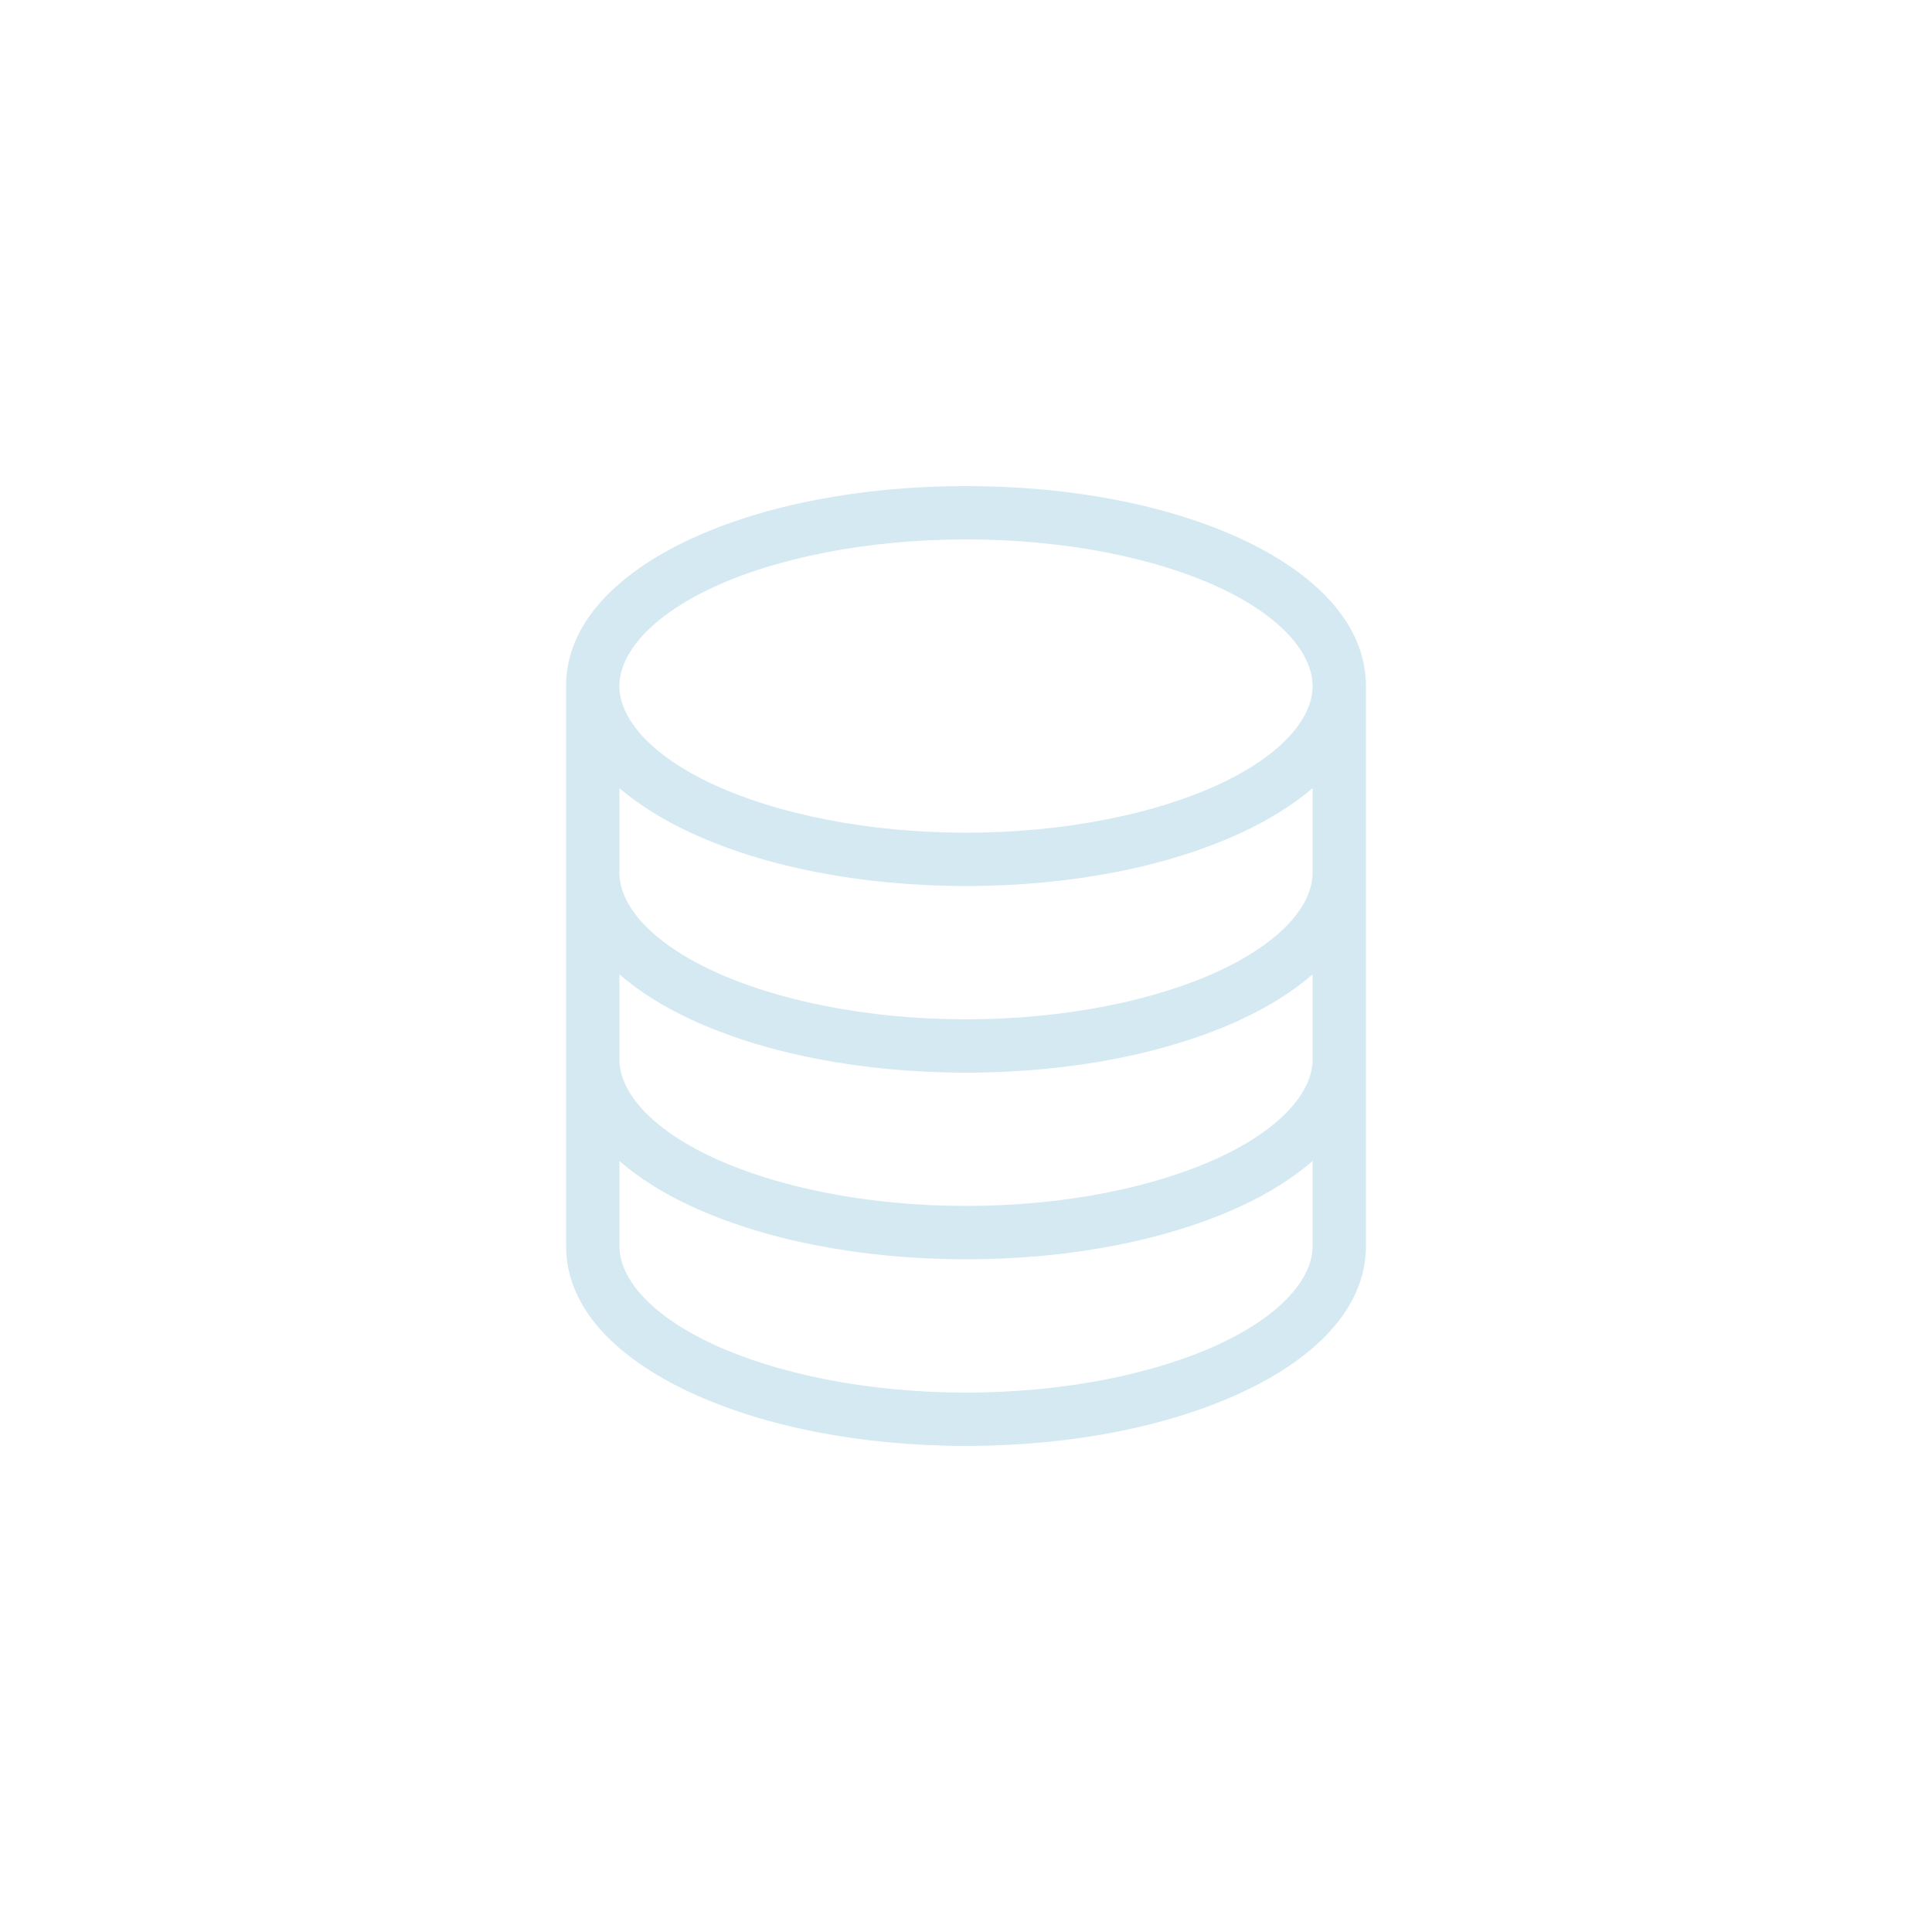 <svg xmlns="http://www.w3.org/2000/svg" xmlns:xlink="http://www.w3.org/1999/xlink" width="30" height="30" viewBox="0 0 100 100"><g><g transform="translate(50 50) scale(0.69 0.69) rotate(0) translate(-50 -50)" style="fill:#D4E9F2"><svg fill="#D4E9F2" xmlns:dc="http://purl.org/dc/elements/1.1/" xmlns:cc="http://creativecommons.org/ns#" xmlns:rdf="http://www.w3.org/1999/02/22-rdf-syntax-ns#" xmlns:svg="http://www.w3.org/2000/svg" xmlns="http://www.w3.org/2000/svg" xmlns:sodipodi="http://sodipodi.sourceforge.net/DTD/sodipodi-0.dtd" xmlns:inkscape="http://www.inkscape.org/namespaces/inkscape" version="1.1" x="0px" y="0px" viewBox="0 0 100 100"><g transform="translate(0,-952.362)"><path style="text-indent:0;text-transform:none;direction:ltr;block-progression:tb;baseline-shift:baseline;color:#D4E9F2;enable-background:accumulate;" d="m 50,966.362 c -7.983,0 -15.237,1.453 -20.656,3.969 C 23.924,972.847 20,976.608 20,981.362 l 0,42 c 0,4.754 3.924,8.484 9.344,11 5.419,2.516 12.673,4 20.656,4 7.983,0 15.237,-1.484 20.656,-4 5.419,-2.516 9.344,-6.246 9.344,-11 l 0,-42 c 0,-4.754 -3.924,-8.515 -9.344,-11.031 C 65.237,967.815 57.983,966.362 50,966.362 z m 0,4 c 7.481,0 14.254,1.405 18.969,3.594 4.715,2.189 7.031,4.98 7.031,7.406 0,2.426 -2.317,5.186 -7.031,7.375 -4.715,2.189 -11.488,3.625 -18.969,3.625 -7.481,0 -14.254,-1.436 -18.969,-3.625 -4.715,-2.189 -7.031,-4.949 -7.031,-7.375 0,-2.426 2.317,-5.217 7.031,-7.406 4.715,-2.189 11.488,-3.594 18.969,-3.594 z m -26,18.656 c 1.484,1.275 3.311,2.4 5.344,3.344 5.419,2.516 12.673,4 20.656,4 7.983,0 15.237,-1.484 20.656,-4 2.032,-0.944 3.86,-2.069 5.344,-3.344 l 0,6.344 c 0,2.426 -2.317,5.186 -7.031,7.375 -4.715,2.189 -11.488,3.625 -18.969,3.625 -7.481,0 -14.254,-1.436 -18.969,-3.625 C 26.317,1000.548 24,997.788 24,995.362 l 0,-6.344 z m 0,13.969 c 1.483,1.29 3.298,2.425 5.344,3.375 5.419,2.516 12.673,4 20.656,4 7.983,0 15.237,-1.484 20.656,-4 2.046,-0.95 3.861,-2.086 5.344,-3.375 l 0,6.375 c 0,2.426 -2.317,5.186 -7.031,7.375 -4.715,2.189 -11.488,3.625 -18.969,3.625 -7.481,0 -14.254,-1.436 -18.969,-3.625 C 26.317,1014.548 24,1011.788 24,1009.362 l 0,-6.375 z m 0,14 c 1.483,1.29 3.298,2.425 5.344,3.375 5.419,2.516 12.673,4 20.656,4 7.983,0 15.237,-1.484 20.656,-4 2.046,-0.95 3.861,-2.085 5.344,-3.375 l 0,6.375 c 0,2.426 -2.317,5.186 -7.031,7.375 -4.715,2.189 -11.488,3.625 -18.969,3.625 -7.481,0 -14.254,-1.436 -18.969,-3.625 C 26.317,1028.548 24,1025.788 24,1023.362 l 0,-6.375 z" fill="#D4E9F2" fill-opacity="1" stroke="none" marker="none" visibility="visible" display="inline" overflow="visible"></path></g></svg></g></g></svg>
